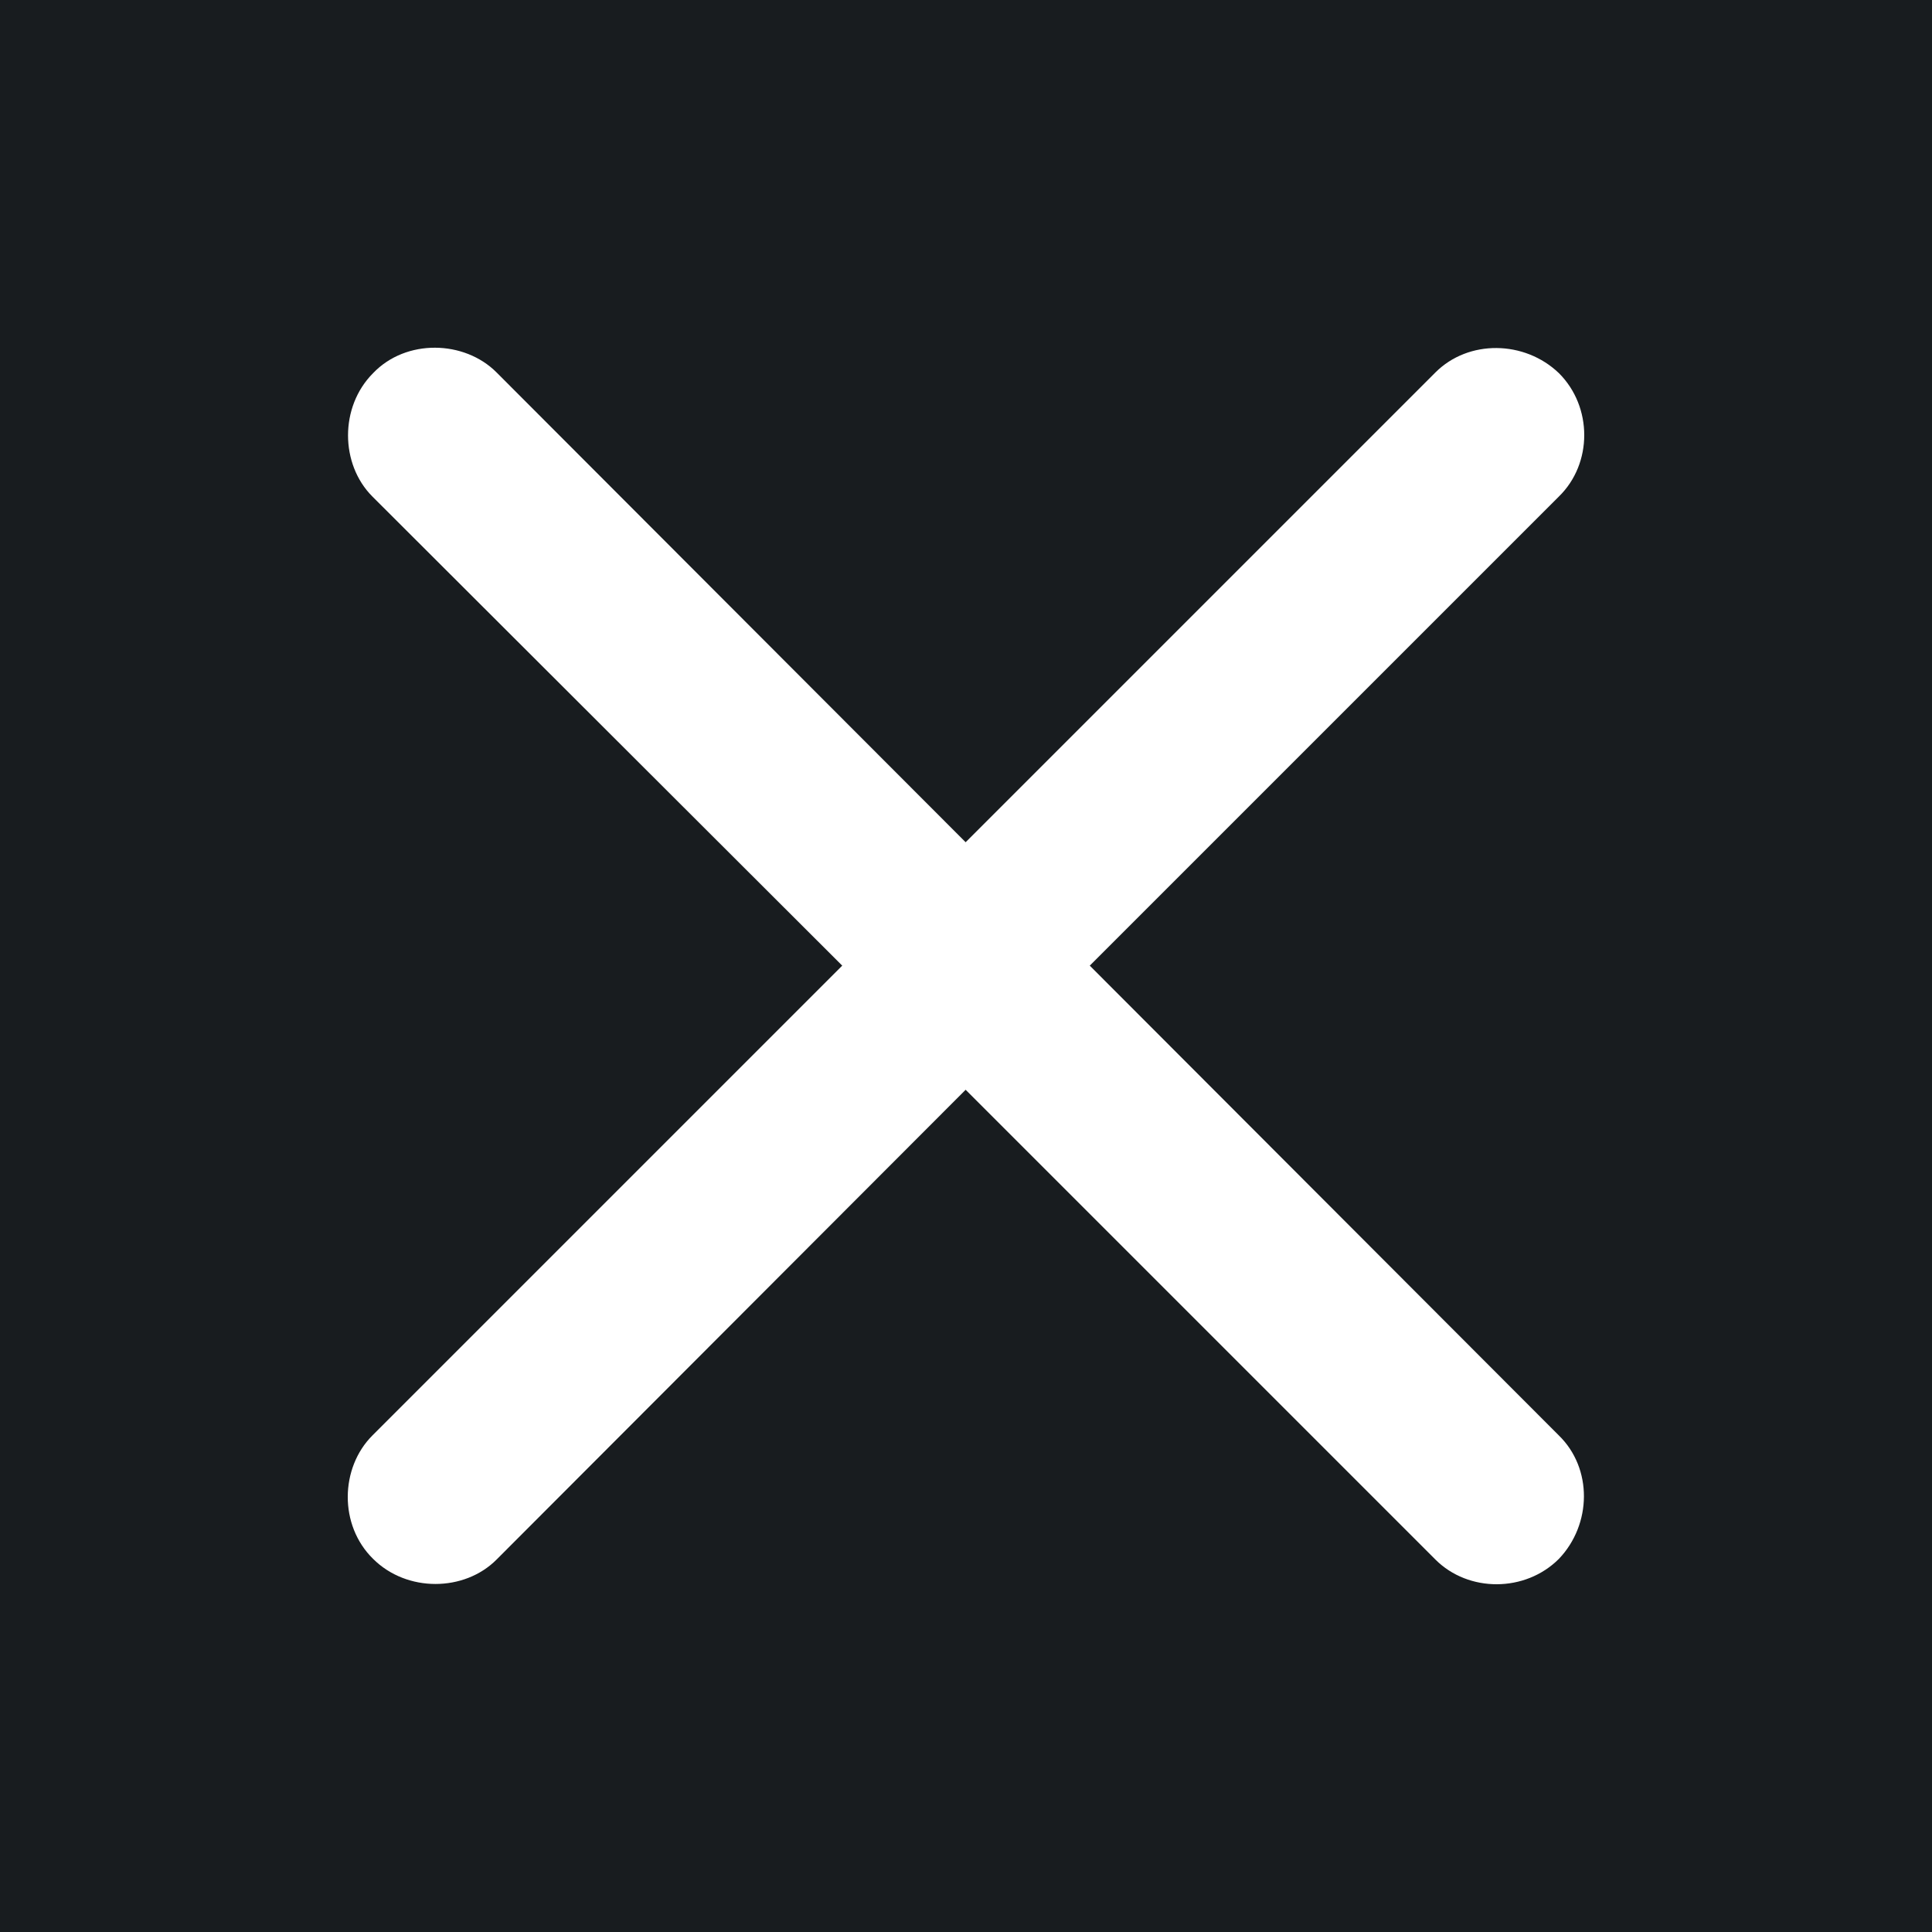 <svg width="32" height="32" viewBox="0 0 16 16" fill="none" xmlns="http://www.w3.org/2000/svg">
<rect x="0" y="0" width="16" height="16" fill="#181c1f"/>
<path d="M3.084 11.888C2.817 12.155 2.805 12.631 3.09 12.91C3.37 13.189 3.846 13.183 4.112 12.916L7.997 9.025L11.888 12.916C12.161 13.189 12.631 13.189 12.91 12.91C13.183 12.624 13.19 12.161 12.91 11.888L9.025 7.997L12.91 4.112C13.19 3.839 13.19 3.369 12.91 3.09C12.625 2.817 12.161 2.811 11.888 3.084L7.997 6.975L4.112 3.084C3.846 2.817 3.363 2.804 3.09 3.09C2.811 3.369 2.817 3.845 3.084 4.112L6.975 7.997L3.084 11.888Z" fill="#fff"/>
</svg>
